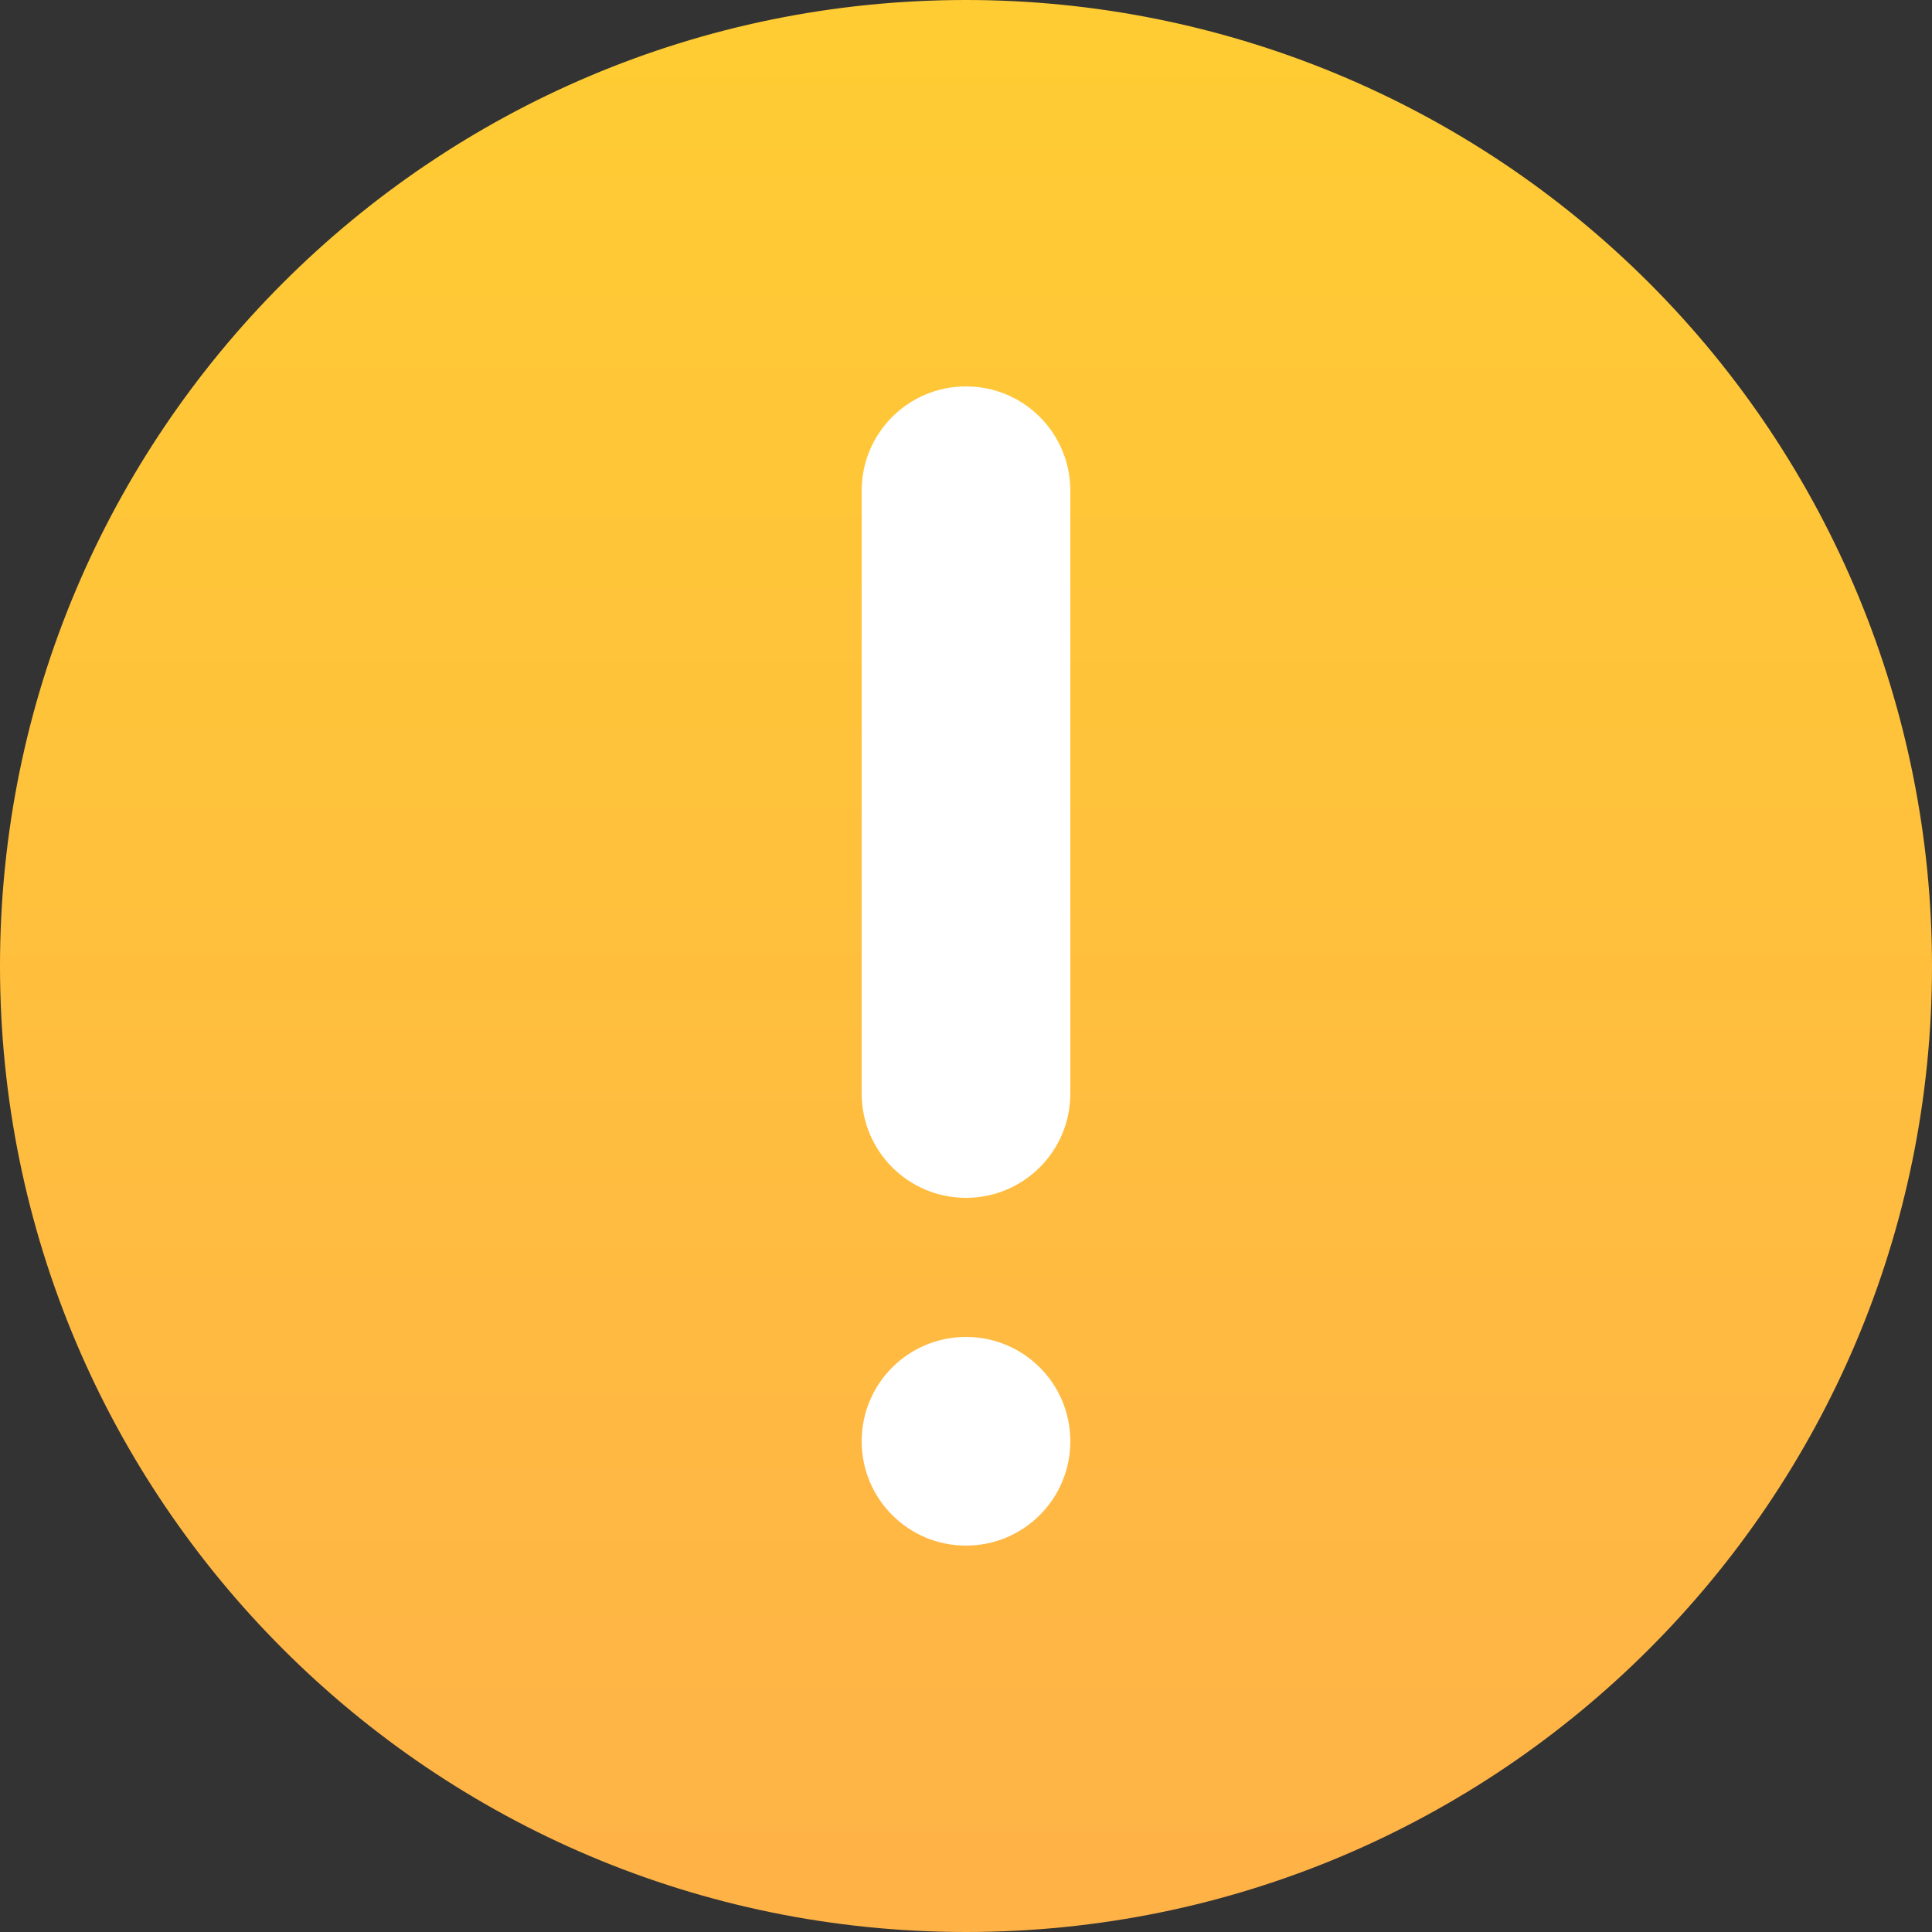 <?xml version="1.0" encoding="UTF-8"?>
<svg width="14px" height="14px" viewBox="0 0 14 14" version="1.1" xmlns="http://www.w3.org/2000/svg" xmlns:xlink="http://www.w3.org/1999/xlink">
    <rect x="0" y="0" width="14" height="14" fill="#333333" stroke="none"/>
    <!-- Generator: Sketch 52.3 (67297) - http://www.bohemiancoding.com/sketch -->
    <title>alert</title>
    <desc>Created with Sketch.</desc>
    <defs>
        <linearGradient x1="50%" y1="96.401%" x2="50%" y2="2.415%" id="linearGradient-1">
            <stop stop-color="#FFB347" offset="0%"></stop>
            <stop stop-color="#FFCC33" offset="100%"></stop>
        </linearGradient>
    </defs>
    <g id="Page-1" stroke="none" stroke-width="1" fill="none" fill-rule="evenodd">
        <g id="Artboard" fill-rule="nonzero">
            <g id="alert">
                <path d="M7,2.48689958e-16 C3.134,4.97379915e-16 4.97379915e-16,3.134 0,7 C-4.97379915e-16,10.866 3.134,14 7,14 C10.866,14 14,10.866 14,7 C14,5.143 13.263,3.363 11.95,2.05 C10.637,0.737 8.857,-4.97379915e-16 7,2.48689958e-16 Z" id="Path" fill="url(#linearGradient-1)"></path>
                <path d="M7,11.2 C6.582,11.2 6.244,10.862 6.244,10.444 C6.244,10.026 6.582,9.688 7,9.688 C7.418,9.688 7.756,10.026 7.756,10.444 C7.756,10.862 7.418,11.2 7,11.2 Z" id="Path" fill="#FFFFFF"></path>
                <path d="M7.756,7.924 C7.756,8.342 7.418,8.68 7,8.68 C6.582,8.68 6.244,8.342 6.244,7.924 L6.244,3.556 C6.244,3.138 6.582,2.8 7,2.8 C7.418,2.8 7.756,3.138 7.756,3.556 L7.756,7.924 Z" id="Path" fill="#FFFFFF"></path>
            </g>
        </g>
    </g>
</svg>